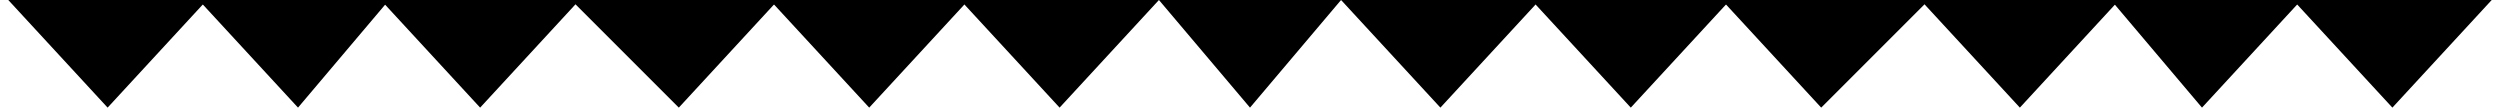 <svg xmlns="http://www.w3.org/2000/svg" width="302" height="13">
    <path d="M13 13L25 0H1l12 13z"/>
    <path d="M36 13L47 0H24l12 13z"/>
    <path d="M58 13L70 0H46l12 13z"/>
    <path d="M82 13L94 0H69l13 13z"/>
    <path d="M105 13l12-13H93l12 13z"/>
    <path d="M128 13l12-13h-24l12 13zm23 0l11-13h-22l11 13zm23 0l12-13h-24l12 13z"/>
    <path d="M197 13l12-13h-24l12 13z"/>
    <path d="M220 13l13-13h-25l12 13z"/>
    <path d="M244 13l12-13h-24l12 13z"/>
    <path d="M266 13l12-13h-23l11 13z"/>
    <path d="M289 13l12-13h-24l12 13z"/>
</svg>
